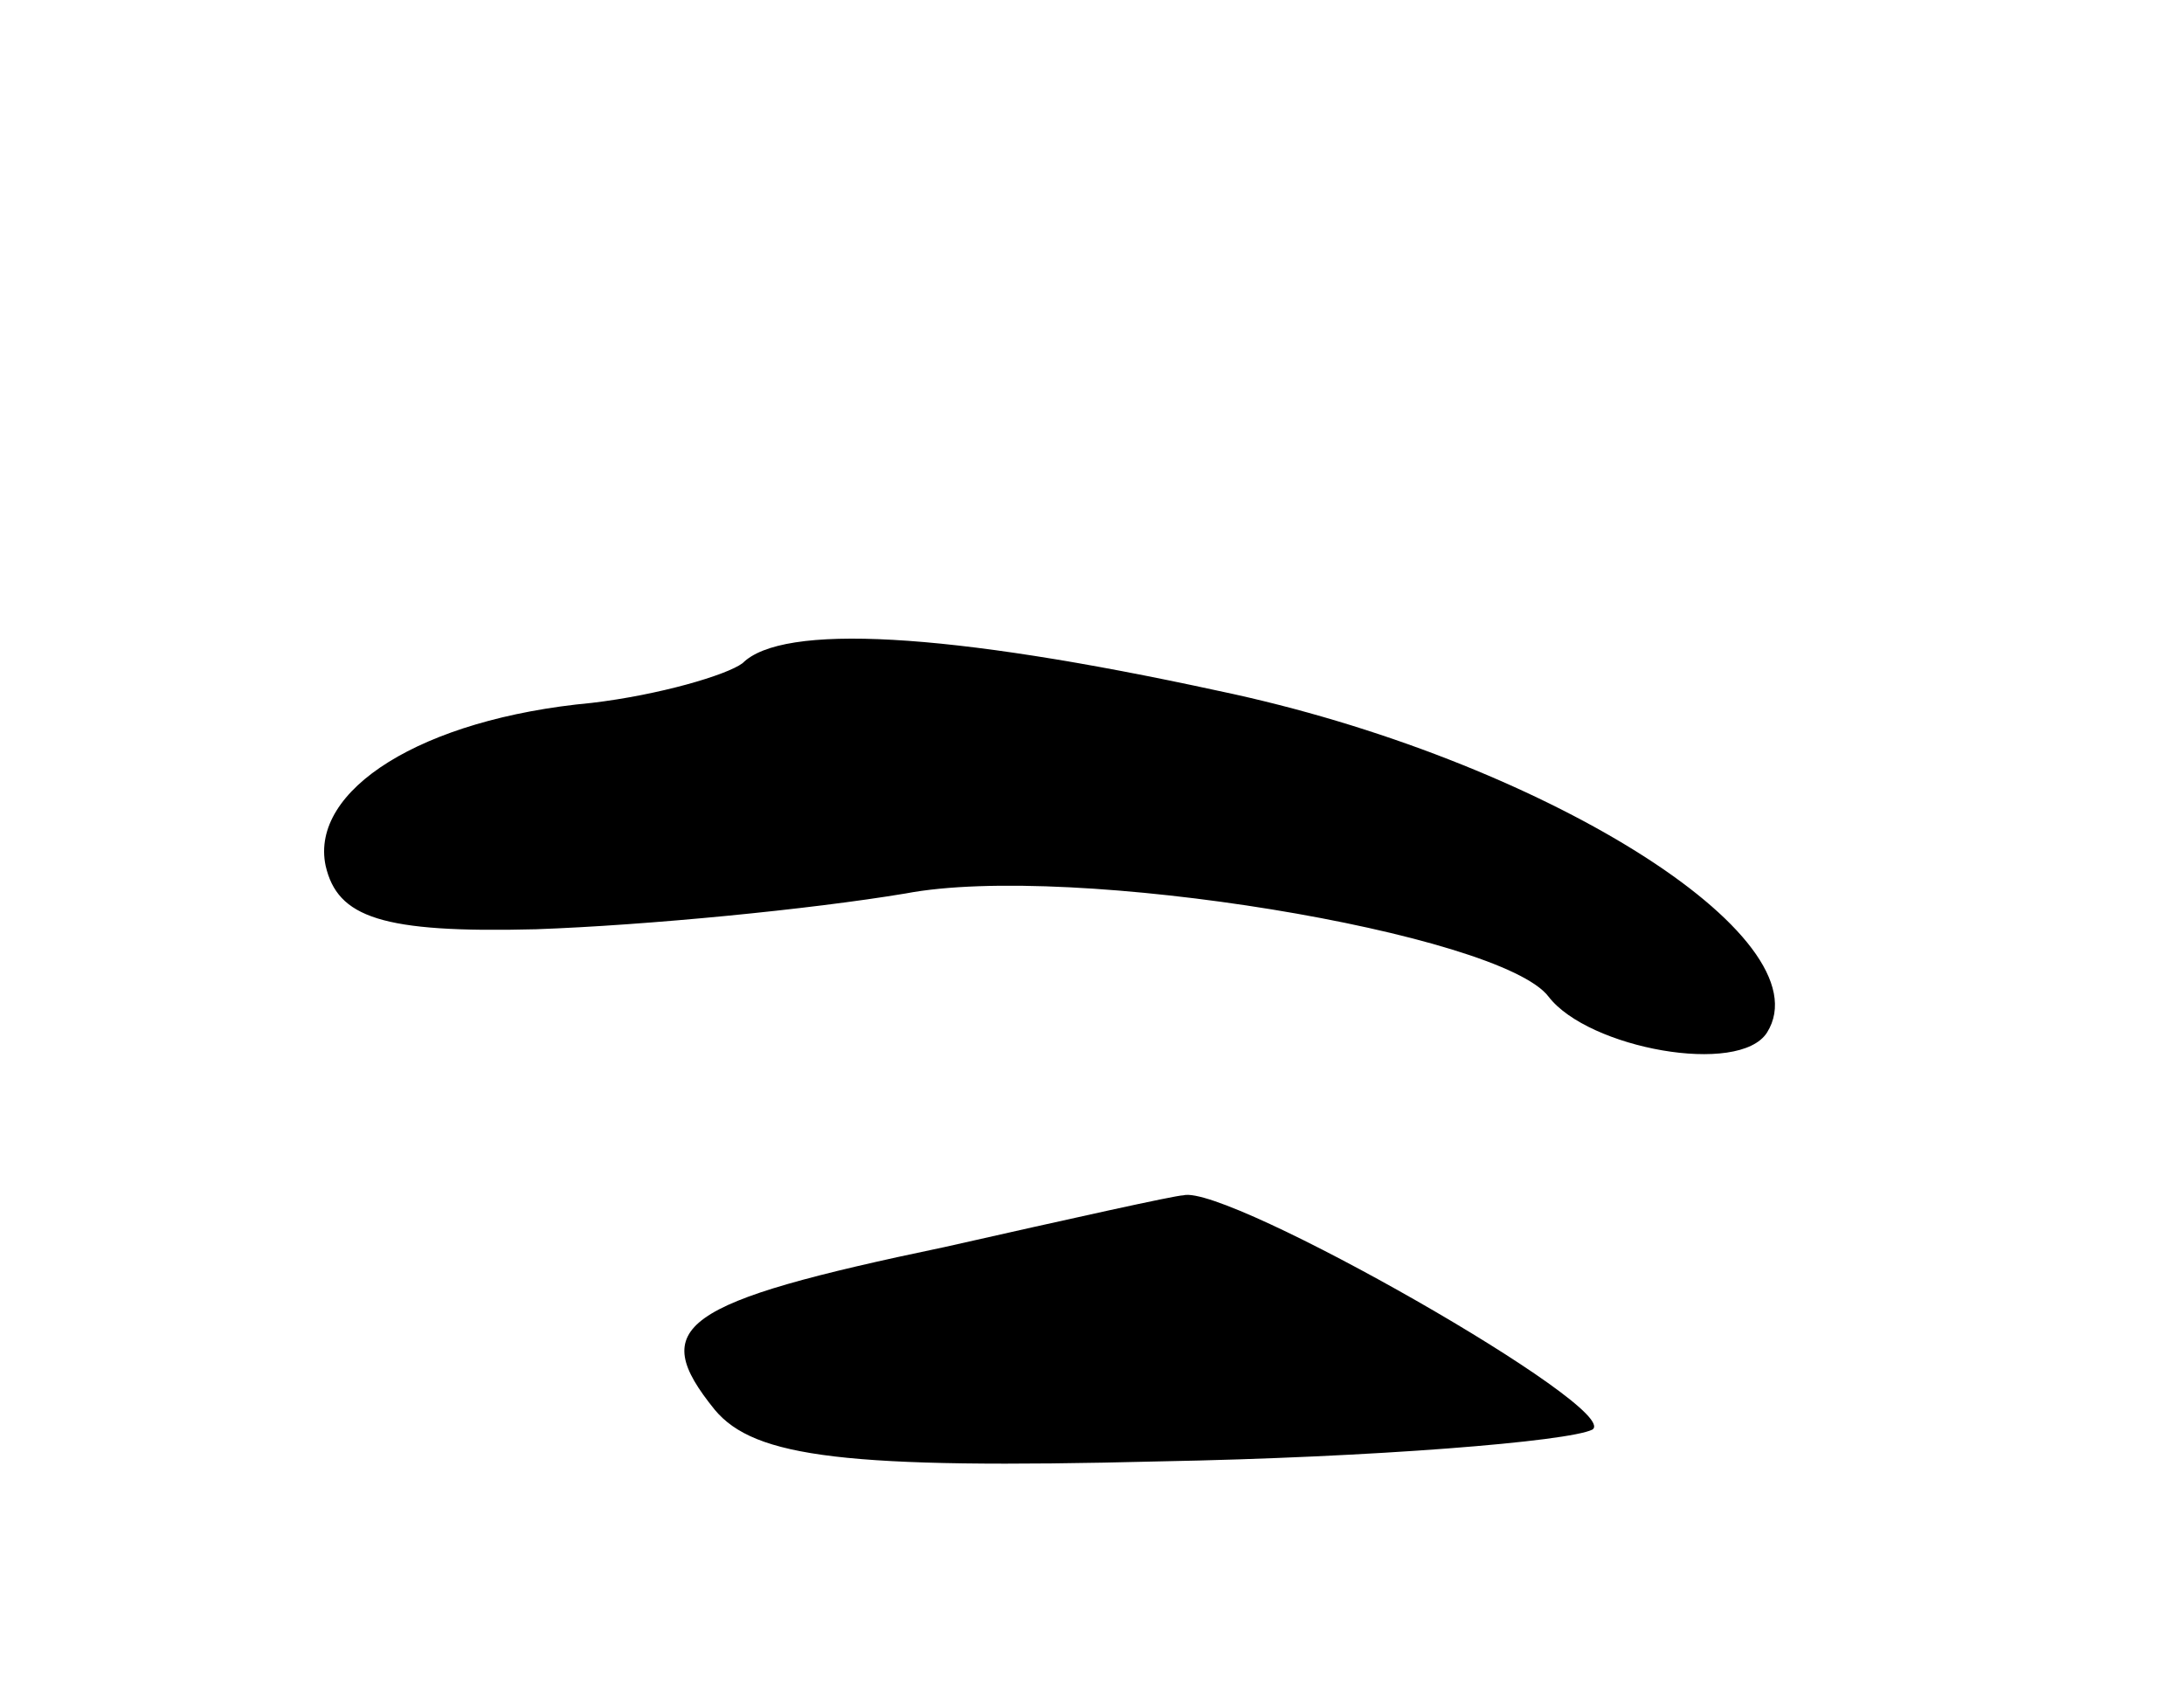 <svg version="1.0" xmlns="http://www.w3.org/2000/svg"
 width="55pt" height="43pt" viewBox="0 0 55 43"
 preserveAspectRatio="xMidYMid meet">
<g transform="translate(0,43) scale(0.1,-0.1)"
fill="#000000" stroke="none">
<path d="M187 263 c-4 -3 -21 -8 -38 -10 -43 -4 -71 -22 -67 -41 3 -13 14 -17
53 -16 28 1 69 5 93 9 42 8 150 -10 162 -26 10 -13 48 -20 55 -9 15 24 -57 69
-138 86 -69 15 -110 17 -120 7z"/>
<path d="M238 116 c-67 -14 -75 -20 -58 -41 10 -12 33 -15 112 -13 54 1 103 5
109 8 8 5 -92 62 -103 59 -2 0 -29 -6 -60 -13z"/>
</g>
</svg>
